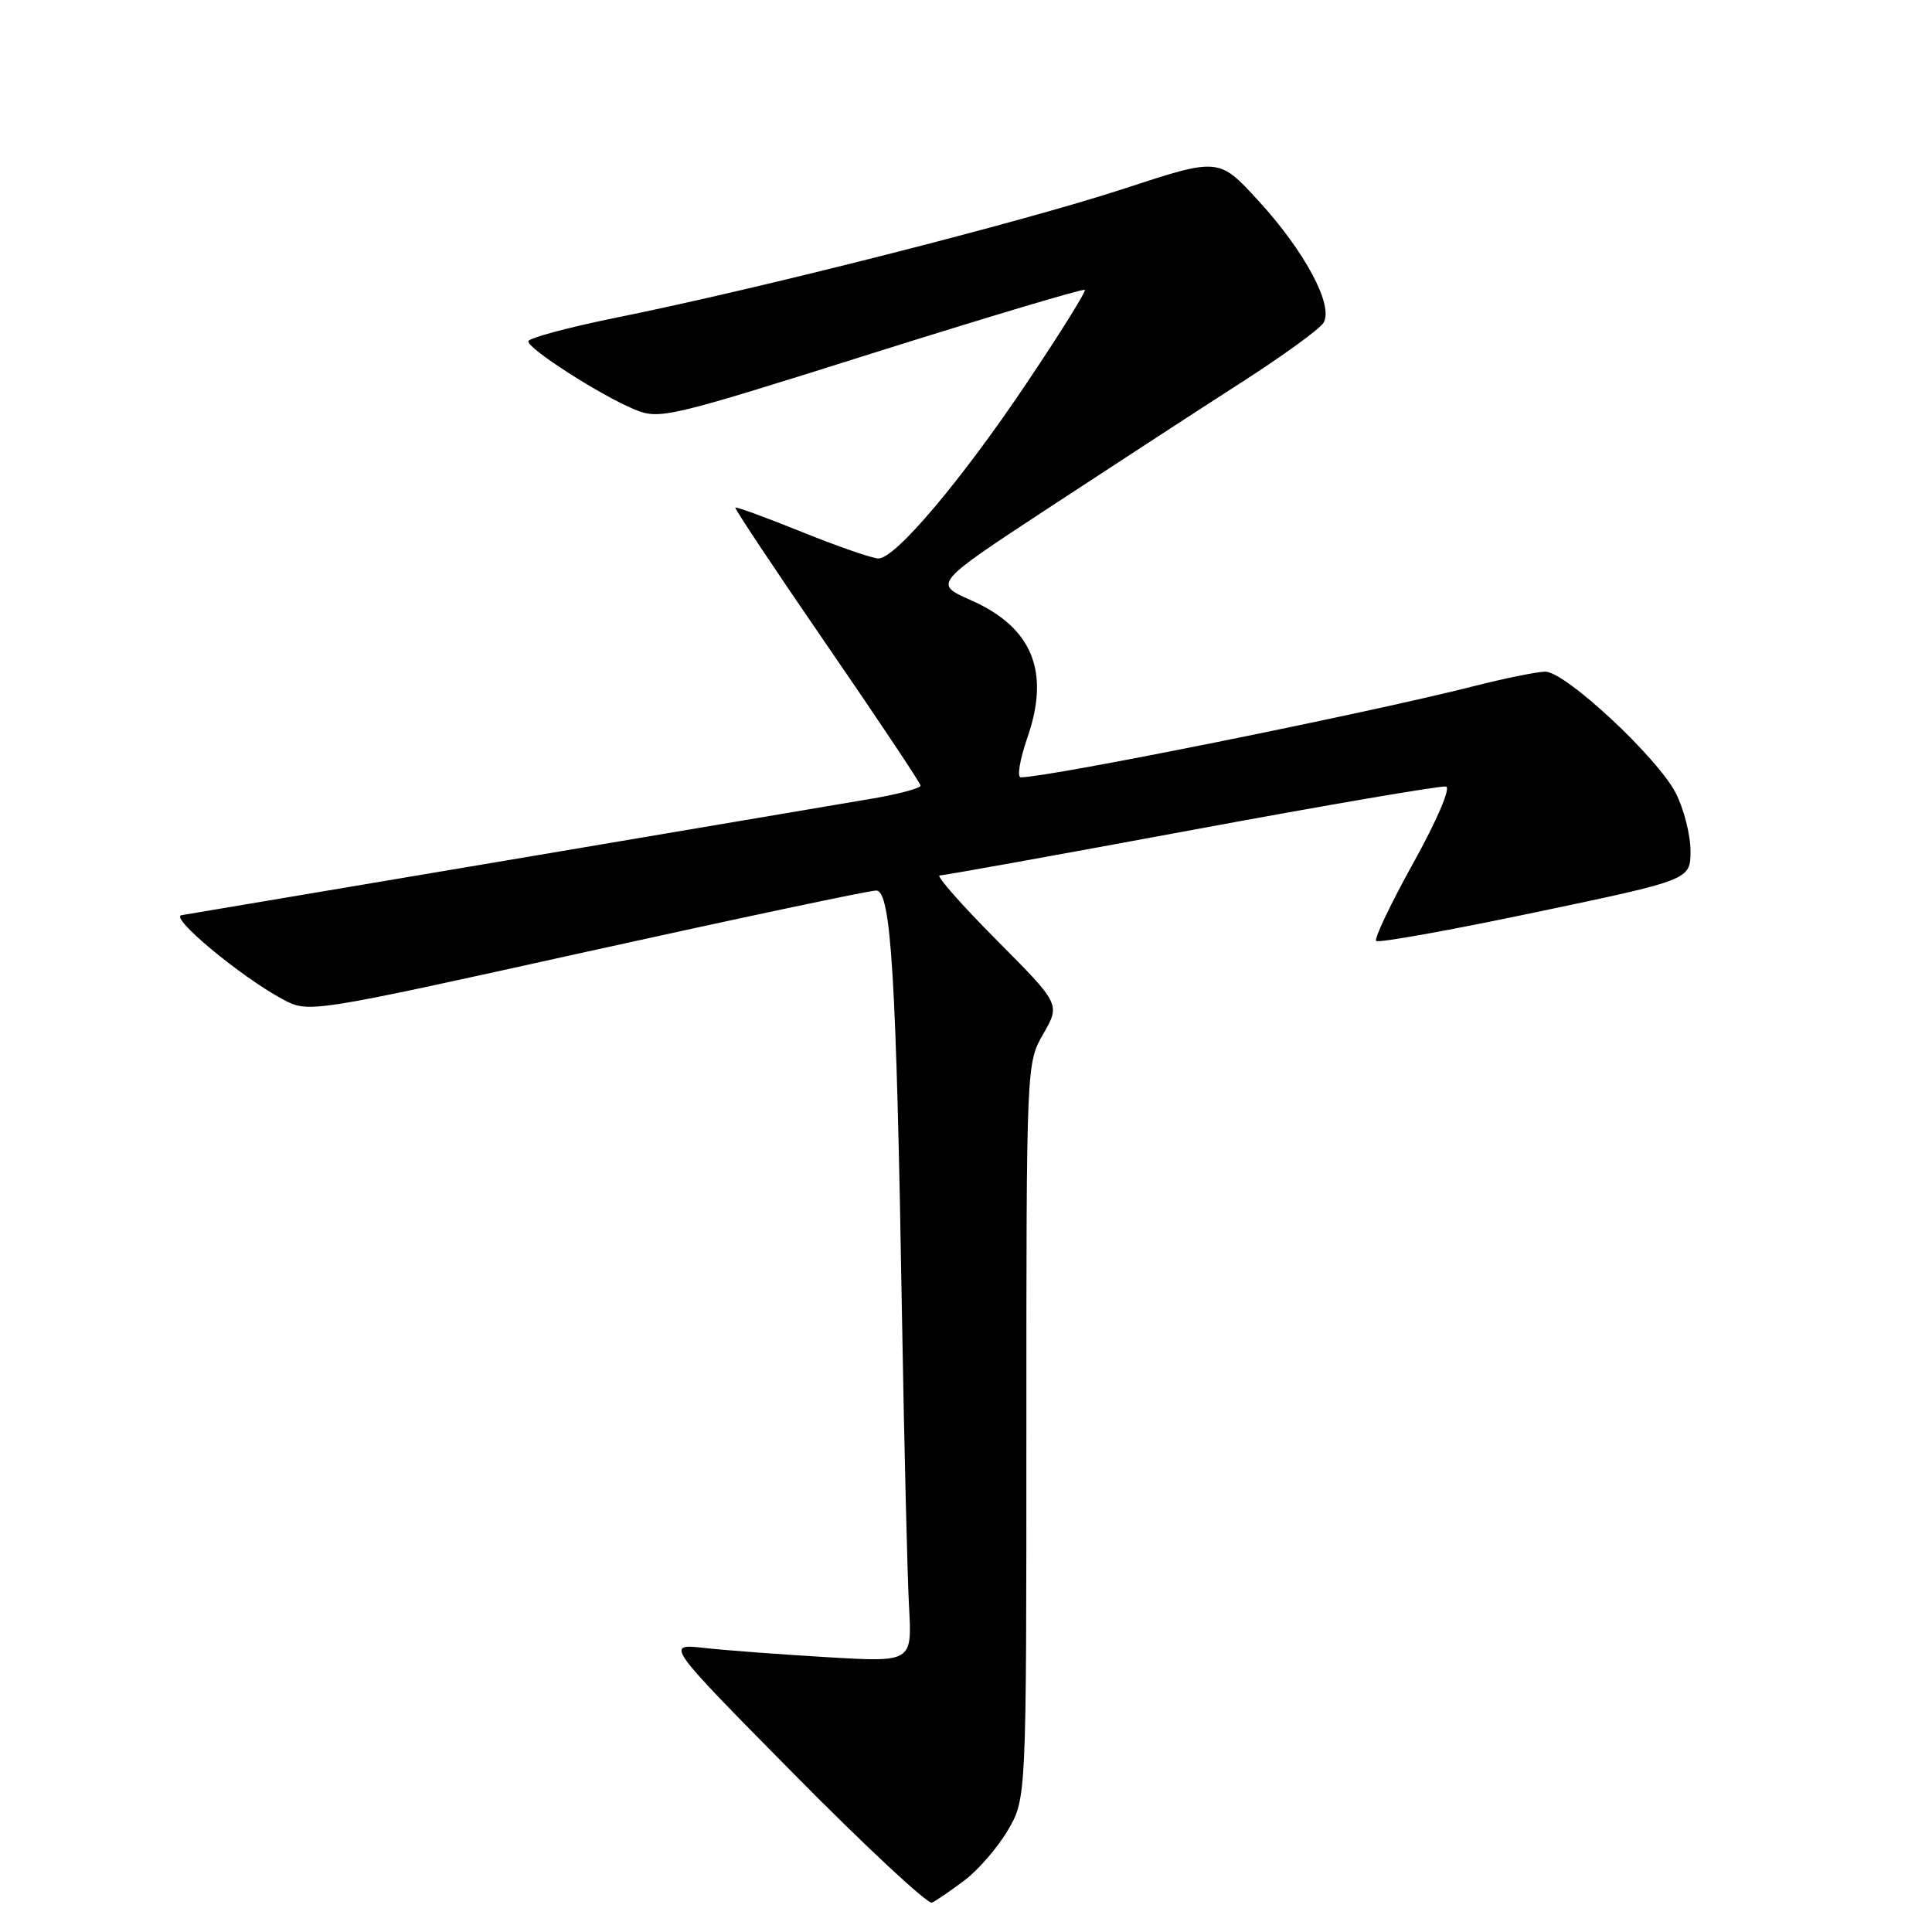 <?xml version="1.0" encoding="UTF-8" standalone="no"?>
<!DOCTYPE svg PUBLIC "-//W3C//DTD SVG 1.1//EN" "http://www.w3.org/Graphics/SVG/1.1/DTD/svg11.dtd" >
<svg xmlns="http://www.w3.org/2000/svg" xmlns:xlink="http://www.w3.org/1999/xlink" version="1.1" viewBox="0 0 256 256">
 <g >
 <path fill="currentColor"
d=" M 127.80 249.16 C 129.61 247.80 132.20 244.81 133.55 242.51 C 136.00 238.32 136.00 238.32 136.00 189.61 C 136.00 140.92 136.00 140.89 138.25 136.98 C 140.50 133.06 140.50 133.06 132.02 124.53 C 127.36 119.84 123.98 116.00 124.52 116.00 C 125.06 116.00 140.12 113.29 157.99 109.97 C 175.85 106.66 190.98 104.07 191.61 104.22 C 192.25 104.38 190.41 108.70 187.28 114.33 C 184.28 119.74 182.06 124.40 182.35 124.68 C 182.64 124.97 192.13 123.27 203.44 120.89 C 224.00 116.58 224.00 116.58 224.00 112.75 C 224.00 110.64 223.12 107.20 222.05 105.09 C 219.64 100.38 207.43 89.00 204.77 89.00 C 203.71 89.00 199.38 89.88 195.17 90.95 C 181.13 94.52 138.97 103.00 135.26 103.00 C 134.74 103.00 135.13 100.64 136.13 97.75 C 139.19 88.97 136.78 83.11 128.63 79.52 C 123.68 77.33 123.68 77.33 139.09 67.21 C 147.57 61.65 158.98 54.21 164.45 50.70 C 169.93 47.18 174.83 43.63 175.36 42.79 C 176.77 40.55 172.93 33.34 166.73 26.58 C 161.50 20.88 161.50 20.88 149.00 24.98 C 135.52 29.40 100.75 38.23 81.75 42.07 C 75.29 43.38 70.00 44.80 70.00 45.23 C 70.00 46.25 79.55 52.37 84.05 54.24 C 87.38 55.63 88.44 55.38 115.44 46.86 C 130.81 42.02 143.55 38.21 143.74 38.41 C 143.94 38.60 140.51 44.10 136.13 50.63 C 127.42 63.62 118.65 74.00 116.41 74.00 C 115.62 74.00 111.07 72.43 106.31 70.51 C 101.55 68.59 97.55 67.12 97.43 67.26 C 97.31 67.39 102.78 75.60 109.58 85.50 C 116.39 95.40 121.97 103.77 121.98 104.10 C 121.99 104.43 119.19 105.19 115.75 105.79 C 111.07 106.60 33.14 119.75 24.04 121.27 C 22.42 121.54 31.87 129.40 37.41 132.38 C 40.89 134.26 40.89 134.26 77.70 126.12 C 97.94 121.65 115.22 117.99 116.10 118.00 C 118.08 118.00 118.77 129.28 119.52 174.50 C 119.81 191.55 120.23 208.82 120.45 212.87 C 120.86 220.25 120.86 220.25 109.68 219.59 C 103.53 219.23 96.17 218.68 93.32 218.36 C 88.14 217.79 88.14 217.79 105.32 235.19 C 114.77 244.75 122.95 252.37 123.50 252.11 C 124.05 251.85 125.98 250.53 127.80 249.16 Z "/>
</g>
</svg>